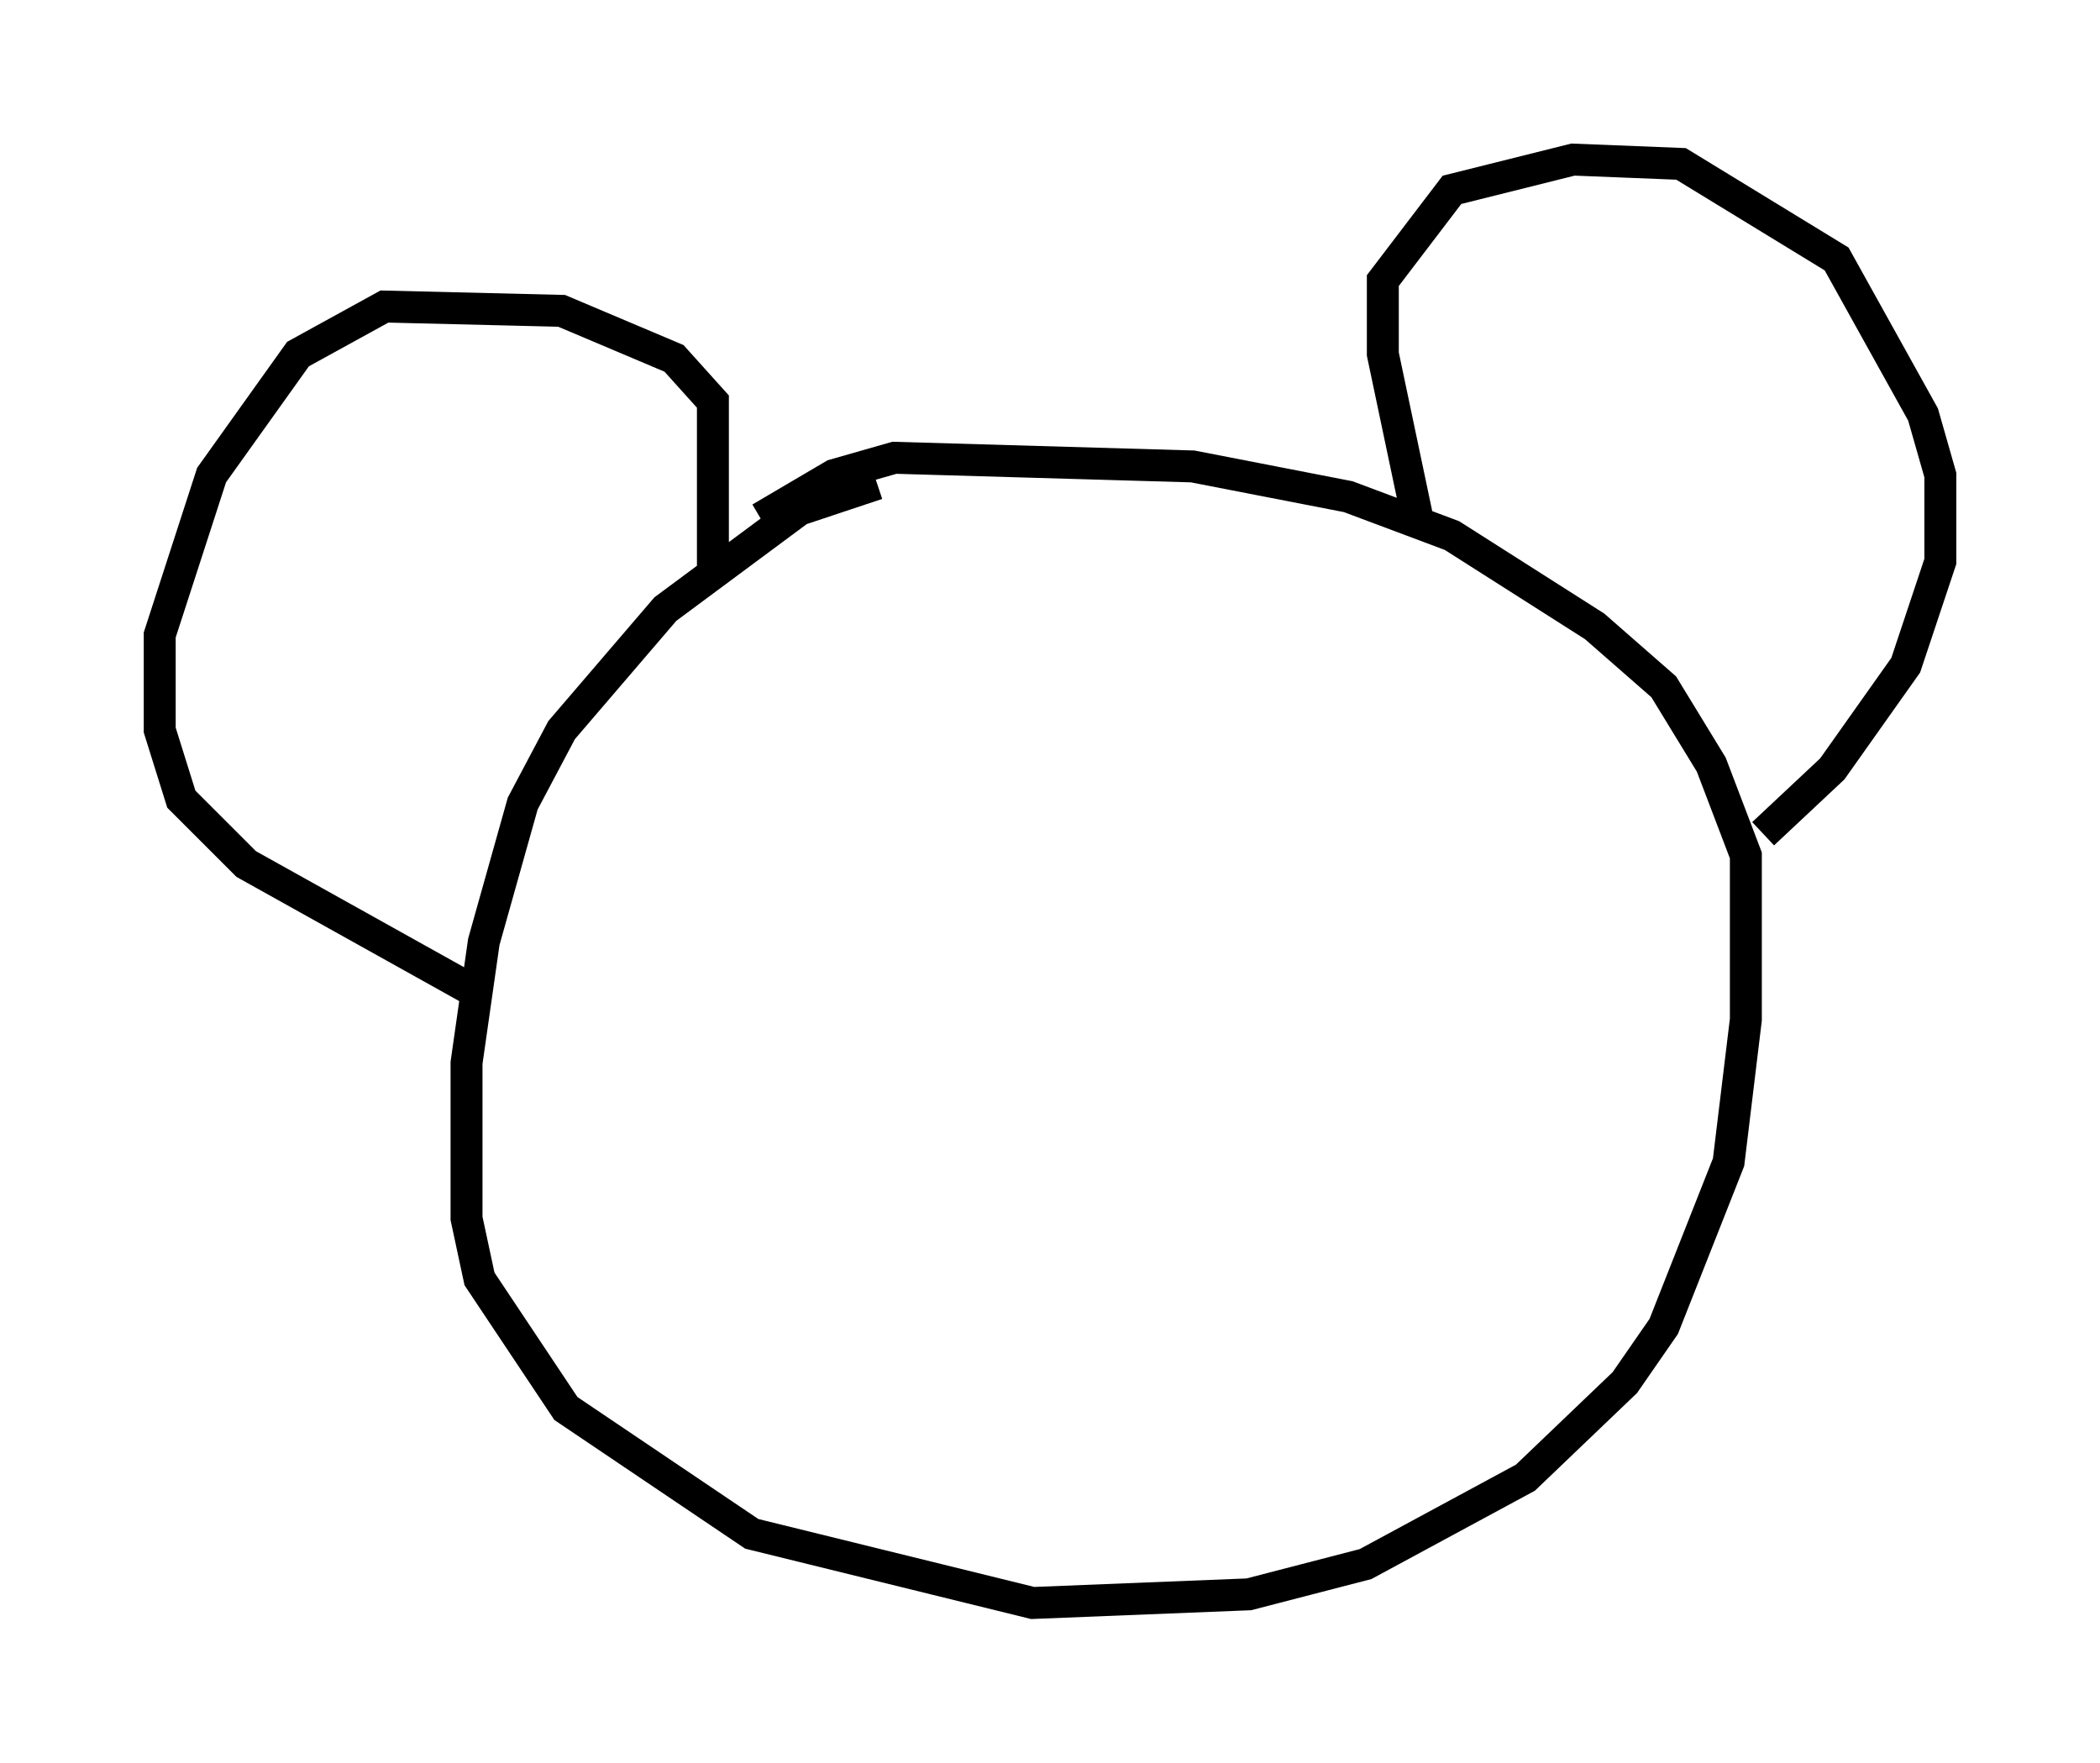 <?xml version="1.0" encoding="utf-8" ?>
<svg baseProfile="full" height="55.196" version="1.1" width="65.75" xmlns="http://www.w3.org/2000/svg" xmlns:ev="http://www.w3.org/2001/xml-events" xmlns:xlink="http://www.w3.org/1999/xlink"><defs /><rect fill="white" height="55.196" width="65.75" x="0" y="0" /><path d="M28.816, 15.419 m-1.353, -0.271 l-2.436, 0.812 -4.195, 3.112 l-3.248, 3.789 -1.218, 2.3 l-1.218, 4.33 -0.541, 3.789 l0.0, 4.871 0.406, 1.894 l2.706, 4.059 5.819, 3.924 l8.796, 2.165 6.766, -0.271 l3.654, -0.947 5.007, -2.706 l3.112, -2.977 1.218, -1.759 l2.03, -5.142 0.541, -4.465 l0.0, -5.142 -1.083, -2.842 l-1.488, -2.436 -2.165, -1.894 l-4.465, -2.842 -3.248, -1.218 l-4.871, -0.947 -9.337, -0.271 l-1.894, 0.541 -2.3, 1.353 m20.568, 0.0 l-1.083, -5.142 0.0, -2.3 l2.165, -2.842 3.789, -0.947 l3.383, 0.135 4.871, 2.977 l2.706, 4.871 0.541, 1.894 l0.0, 2.706 -1.083, 3.248 l-2.3, 3.248 -2.165, 2.03 m-32.882, -8.119 l0.0, -5.413 -1.218, -1.353 l-3.518, -1.488 -5.548, -0.135 l-2.706, 1.488 -2.706, 3.789 l-1.624, 5.007 0.0, 2.977 l0.677, 2.165 2.03, 2.03 l7.036, 3.924 " fill="none" stroke="black" stroke-width="1" /></svg>
